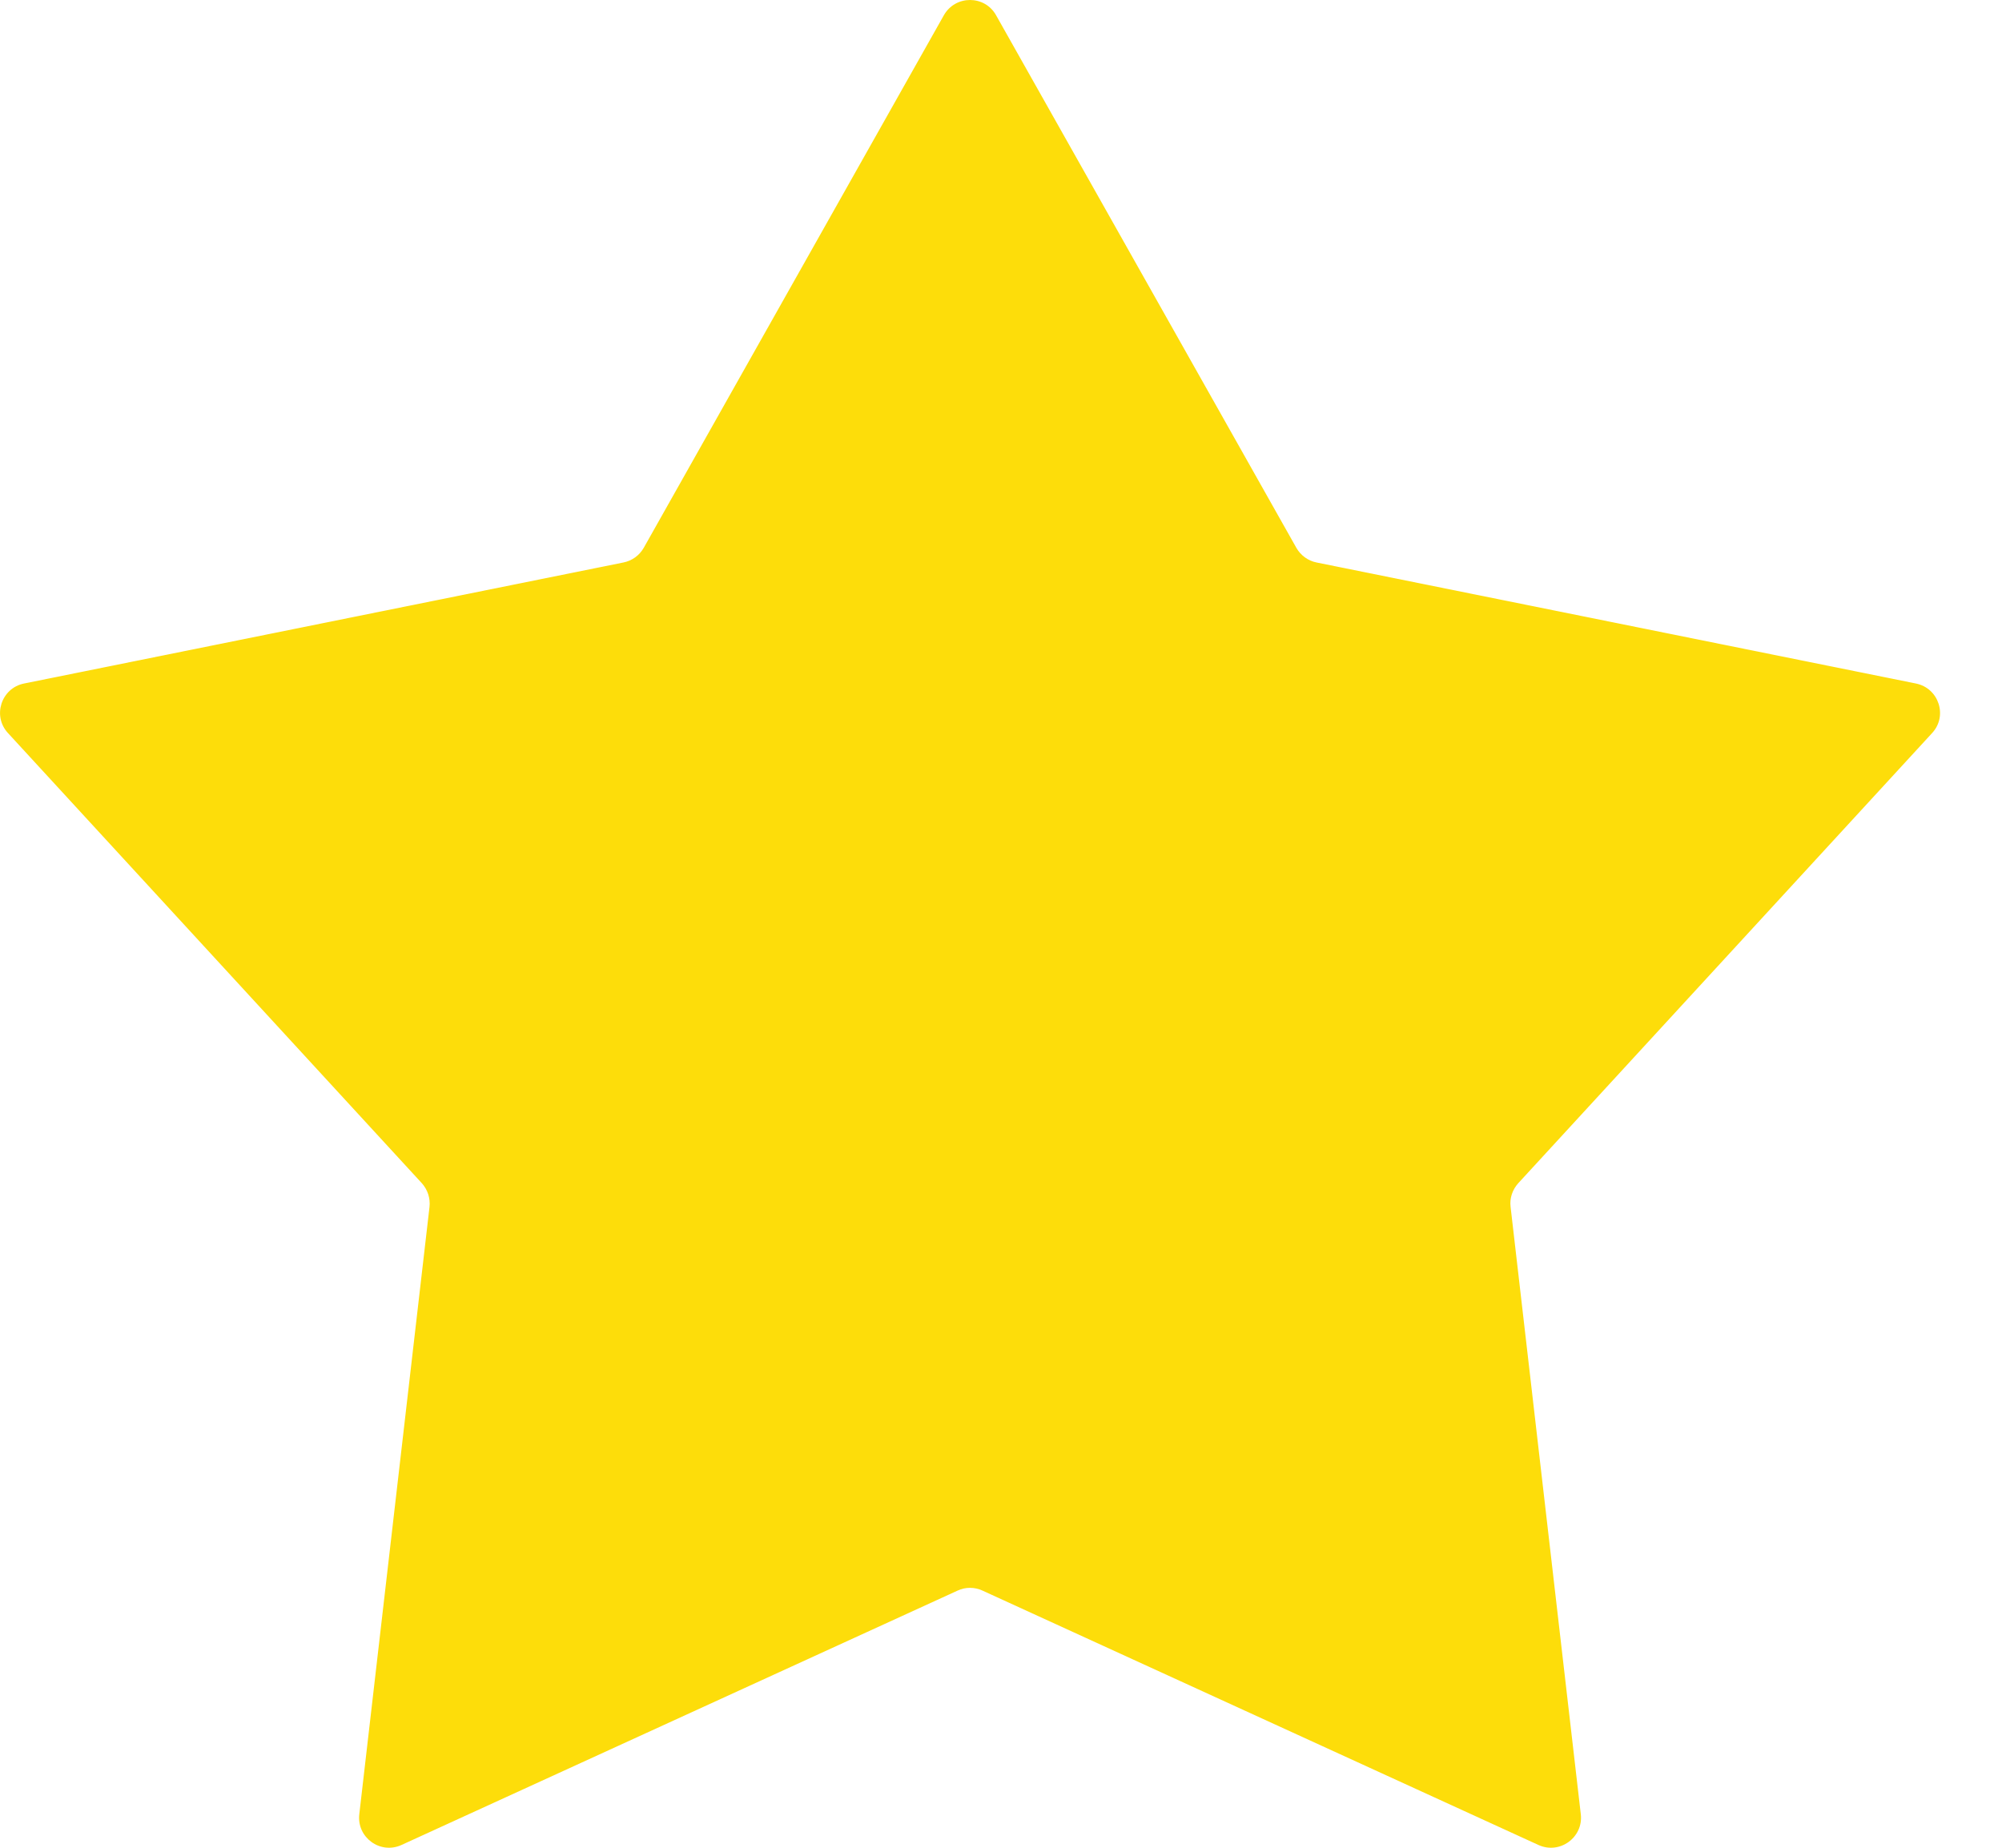 <svg width="13" height="12" viewBox="0 0 13 12" fill="none" xmlns="http://www.w3.org/2000/svg">
<path d="M6.129 0.099C6.204 -0.033 6.394 -0.033 6.468 0.099L8.418 3.558C8.446 3.607 8.494 3.642 8.549 3.653L12.441 4.439C12.59 4.469 12.649 4.65 12.546 4.761L9.859 7.684C9.821 7.726 9.802 7.782 9.809 7.838L10.265 11.783C10.282 11.933 10.128 12.045 9.99 11.982L6.38 10.33C6.328 10.306 6.269 10.306 6.218 10.33L2.607 11.982C2.469 12.045 2.316 11.933 2.333 11.783L2.789 7.838C2.795 7.782 2.777 7.726 2.739 7.684L0.052 4.761C-0.051 4.65 0.008 4.469 0.156 4.439L4.048 3.653C4.104 3.642 4.152 3.607 4.18 3.558L6.129 0.099Z" fill="#FDDD0A"/>
</svg>
